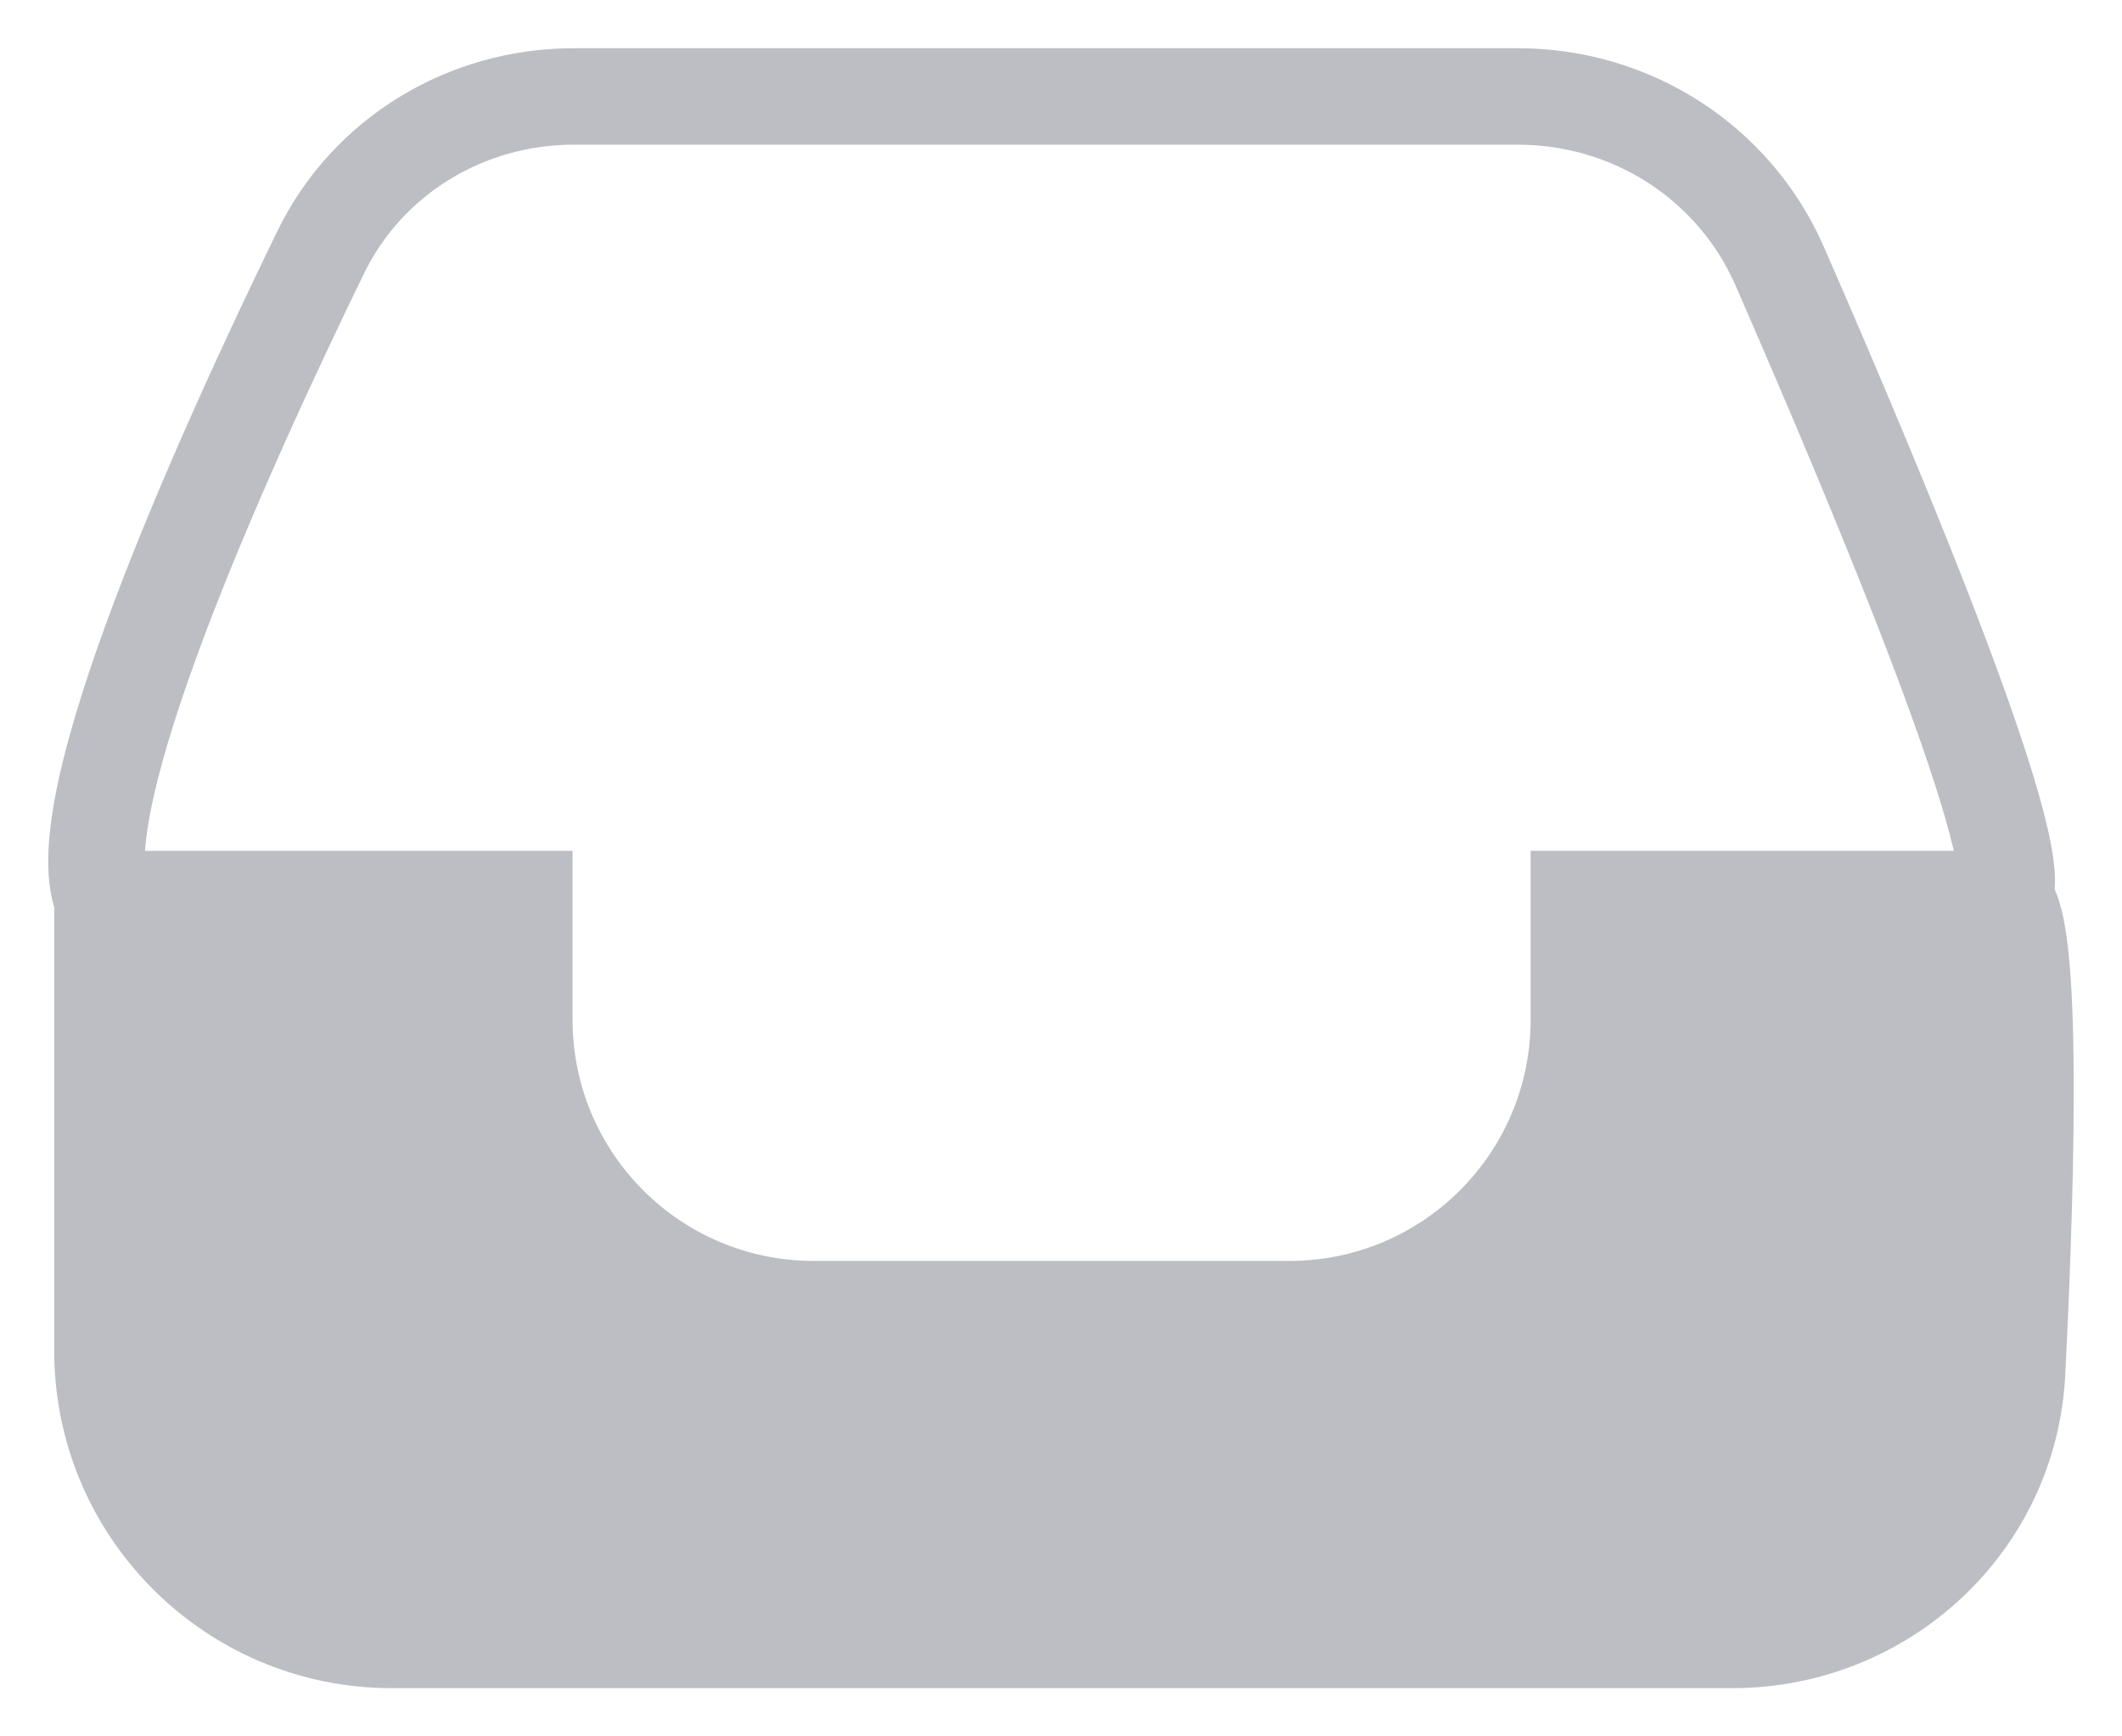<svg width="22" height="18" viewBox="0 0 22 18" fill="none" xmlns="http://www.w3.org/2000/svg">
<path fill-rule="evenodd" clip-rule="evenodd" d="M5.436 9.32H1.062L1.062 14.001C1.062 15.657 2.405 17 4.062 17H17.96C19.53 17 20.835 15.79 20.913 14.223C21.022 12.024 21.086 9.32 20.743 9.32H16.369V10.571C16.369 12.228 15.026 13.571 13.369 13.571H8.436C6.779 13.571 5.436 12.228 5.436 10.571V9.32Z" fill="#BDBEC4"/>
<path d="M5.436 9.32H5.936V8.82H5.436V9.32ZM1.062 9.32V8.82H0.562V9.32H1.062ZM1.062 14.001H1.562H1.062ZM20.913 14.223L20.414 14.198L20.913 14.223ZM16.369 9.32V8.82H15.869V9.32H16.369ZM18.451 2.759L17.993 2.959L18.451 2.759ZM20.743 9.32V9.82H20.872L20.985 9.758L20.743 9.32ZM3.324 2.616L2.875 2.397V2.397L3.324 2.616ZM5.436 8.82H1.062V9.82H5.436V8.82ZM0.562 9.32L0.562 14.001H1.562L1.562 9.32H0.562ZM0.562 14.001C0.562 15.934 2.129 17.5 4.062 17.5V16.5C2.681 16.5 1.562 15.381 1.562 14.001H0.562ZM4.062 17.5H17.96V16.5H4.062V17.5ZM17.96 17.5C19.789 17.5 21.321 16.089 21.412 14.248L20.414 14.198C20.35 15.492 19.271 16.5 17.96 16.5V17.5ZM21.412 14.248C21.467 13.146 21.511 11.907 21.497 10.94C21.491 10.46 21.47 10.027 21.425 9.707C21.403 9.552 21.371 9.391 21.318 9.257C21.292 9.191 21.249 9.099 21.174 9.016C21.093 8.926 20.948 8.82 20.743 8.82V9.82C20.581 9.82 20.475 9.735 20.431 9.686C20.393 9.643 20.383 9.612 20.388 9.624C20.397 9.647 20.416 9.714 20.434 9.847C20.47 10.102 20.491 10.483 20.498 10.954C20.511 11.888 20.468 13.101 20.414 14.198L21.412 14.248ZM20.743 8.82H16.369V9.82H20.743V8.82ZM15.869 9.32V10.571H16.869V9.32H15.869ZM15.869 10.571C15.869 11.952 14.75 13.071 13.369 13.071V14.071C15.302 14.071 16.869 12.504 16.869 10.571H15.869ZM13.369 13.071H8.436V14.071H13.369V13.071ZM8.436 13.071C7.055 13.071 5.936 11.952 5.936 10.571H4.936C4.936 12.504 6.503 14.071 8.436 14.071V13.071ZM5.936 10.571V9.32H4.936V10.571H5.936ZM17.993 2.959C18.511 4.145 19.181 5.719 19.67 7.022C19.915 7.676 20.109 8.247 20.217 8.661C20.272 8.872 20.298 9.017 20.304 9.104C20.307 9.149 20.302 9.148 20.308 9.122C20.313 9.102 20.347 8.967 20.501 8.882L20.985 9.758C21.189 9.645 21.258 9.453 21.282 9.35C21.308 9.239 21.308 9.128 21.302 9.039C21.29 8.857 21.245 8.638 21.185 8.408C21.063 7.942 20.854 7.332 20.606 6.671C20.107 5.342 19.429 3.748 18.909 2.559L17.993 2.959ZM1.524 9.127C1.514 9.105 1.495 9.028 1.501 8.865C1.508 8.71 1.536 8.513 1.589 8.277C1.693 7.804 1.882 7.221 2.121 6.586C2.598 5.319 3.256 3.899 3.774 2.835L2.875 2.397C2.352 3.47 1.679 4.923 1.185 6.234C0.939 6.888 0.732 7.521 0.612 8.061C0.553 8.331 0.512 8.59 0.502 8.824C0.493 9.05 0.51 9.295 0.601 9.513L1.524 9.127ZM15.74 0.5H5.947V1.5H15.74V0.5ZM16.369 9.82H20.743V8.82H16.369V9.82ZM18.909 2.559C18.357 1.297 17.108 0.5 15.74 0.5V1.5C16.72 1.5 17.604 2.069 17.993 2.959L18.909 2.559ZM3.774 2.835C4.174 2.013 5.018 1.5 5.947 1.5V0.5C4.651 0.5 3.449 1.217 2.875 2.397L3.774 2.835Z" fill="#BDBEC4"/>
</svg>
